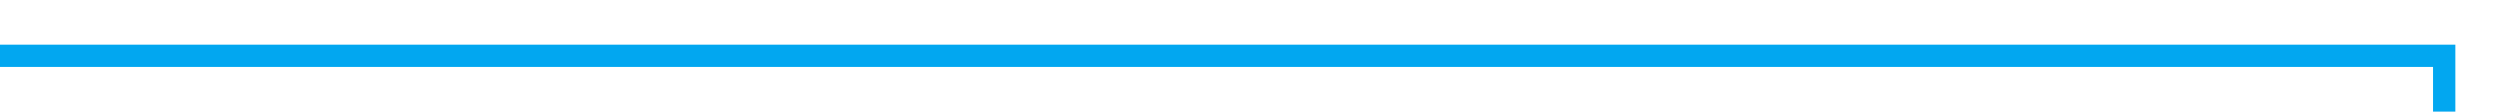 ﻿<?xml version="1.0" encoding="utf-8"?>
<svg version="1.1" xmlns:xlink="http://www.w3.org/1999/xlink" width="224px" height="10px" preserveAspectRatio="xMinYMid meet" viewBox="1161 521 224 8" xmlns="http://www.w3.org/2000/svg">
  <path d="M 1161 525  L 1380 525  L 1380 567  " stroke-width="2" stroke-dasharray="0" stroke="rgba(2, 167, 240, 1)" fill="none" class="stroke" />
  <path d="M 1370.5 565  L 1380 579  L 1389.5 565  L 1370.5 565  Z " fill-rule="nonzero" fill="rgba(2, 167, 240, 1)" stroke="none" class="fill" />
</svg>
